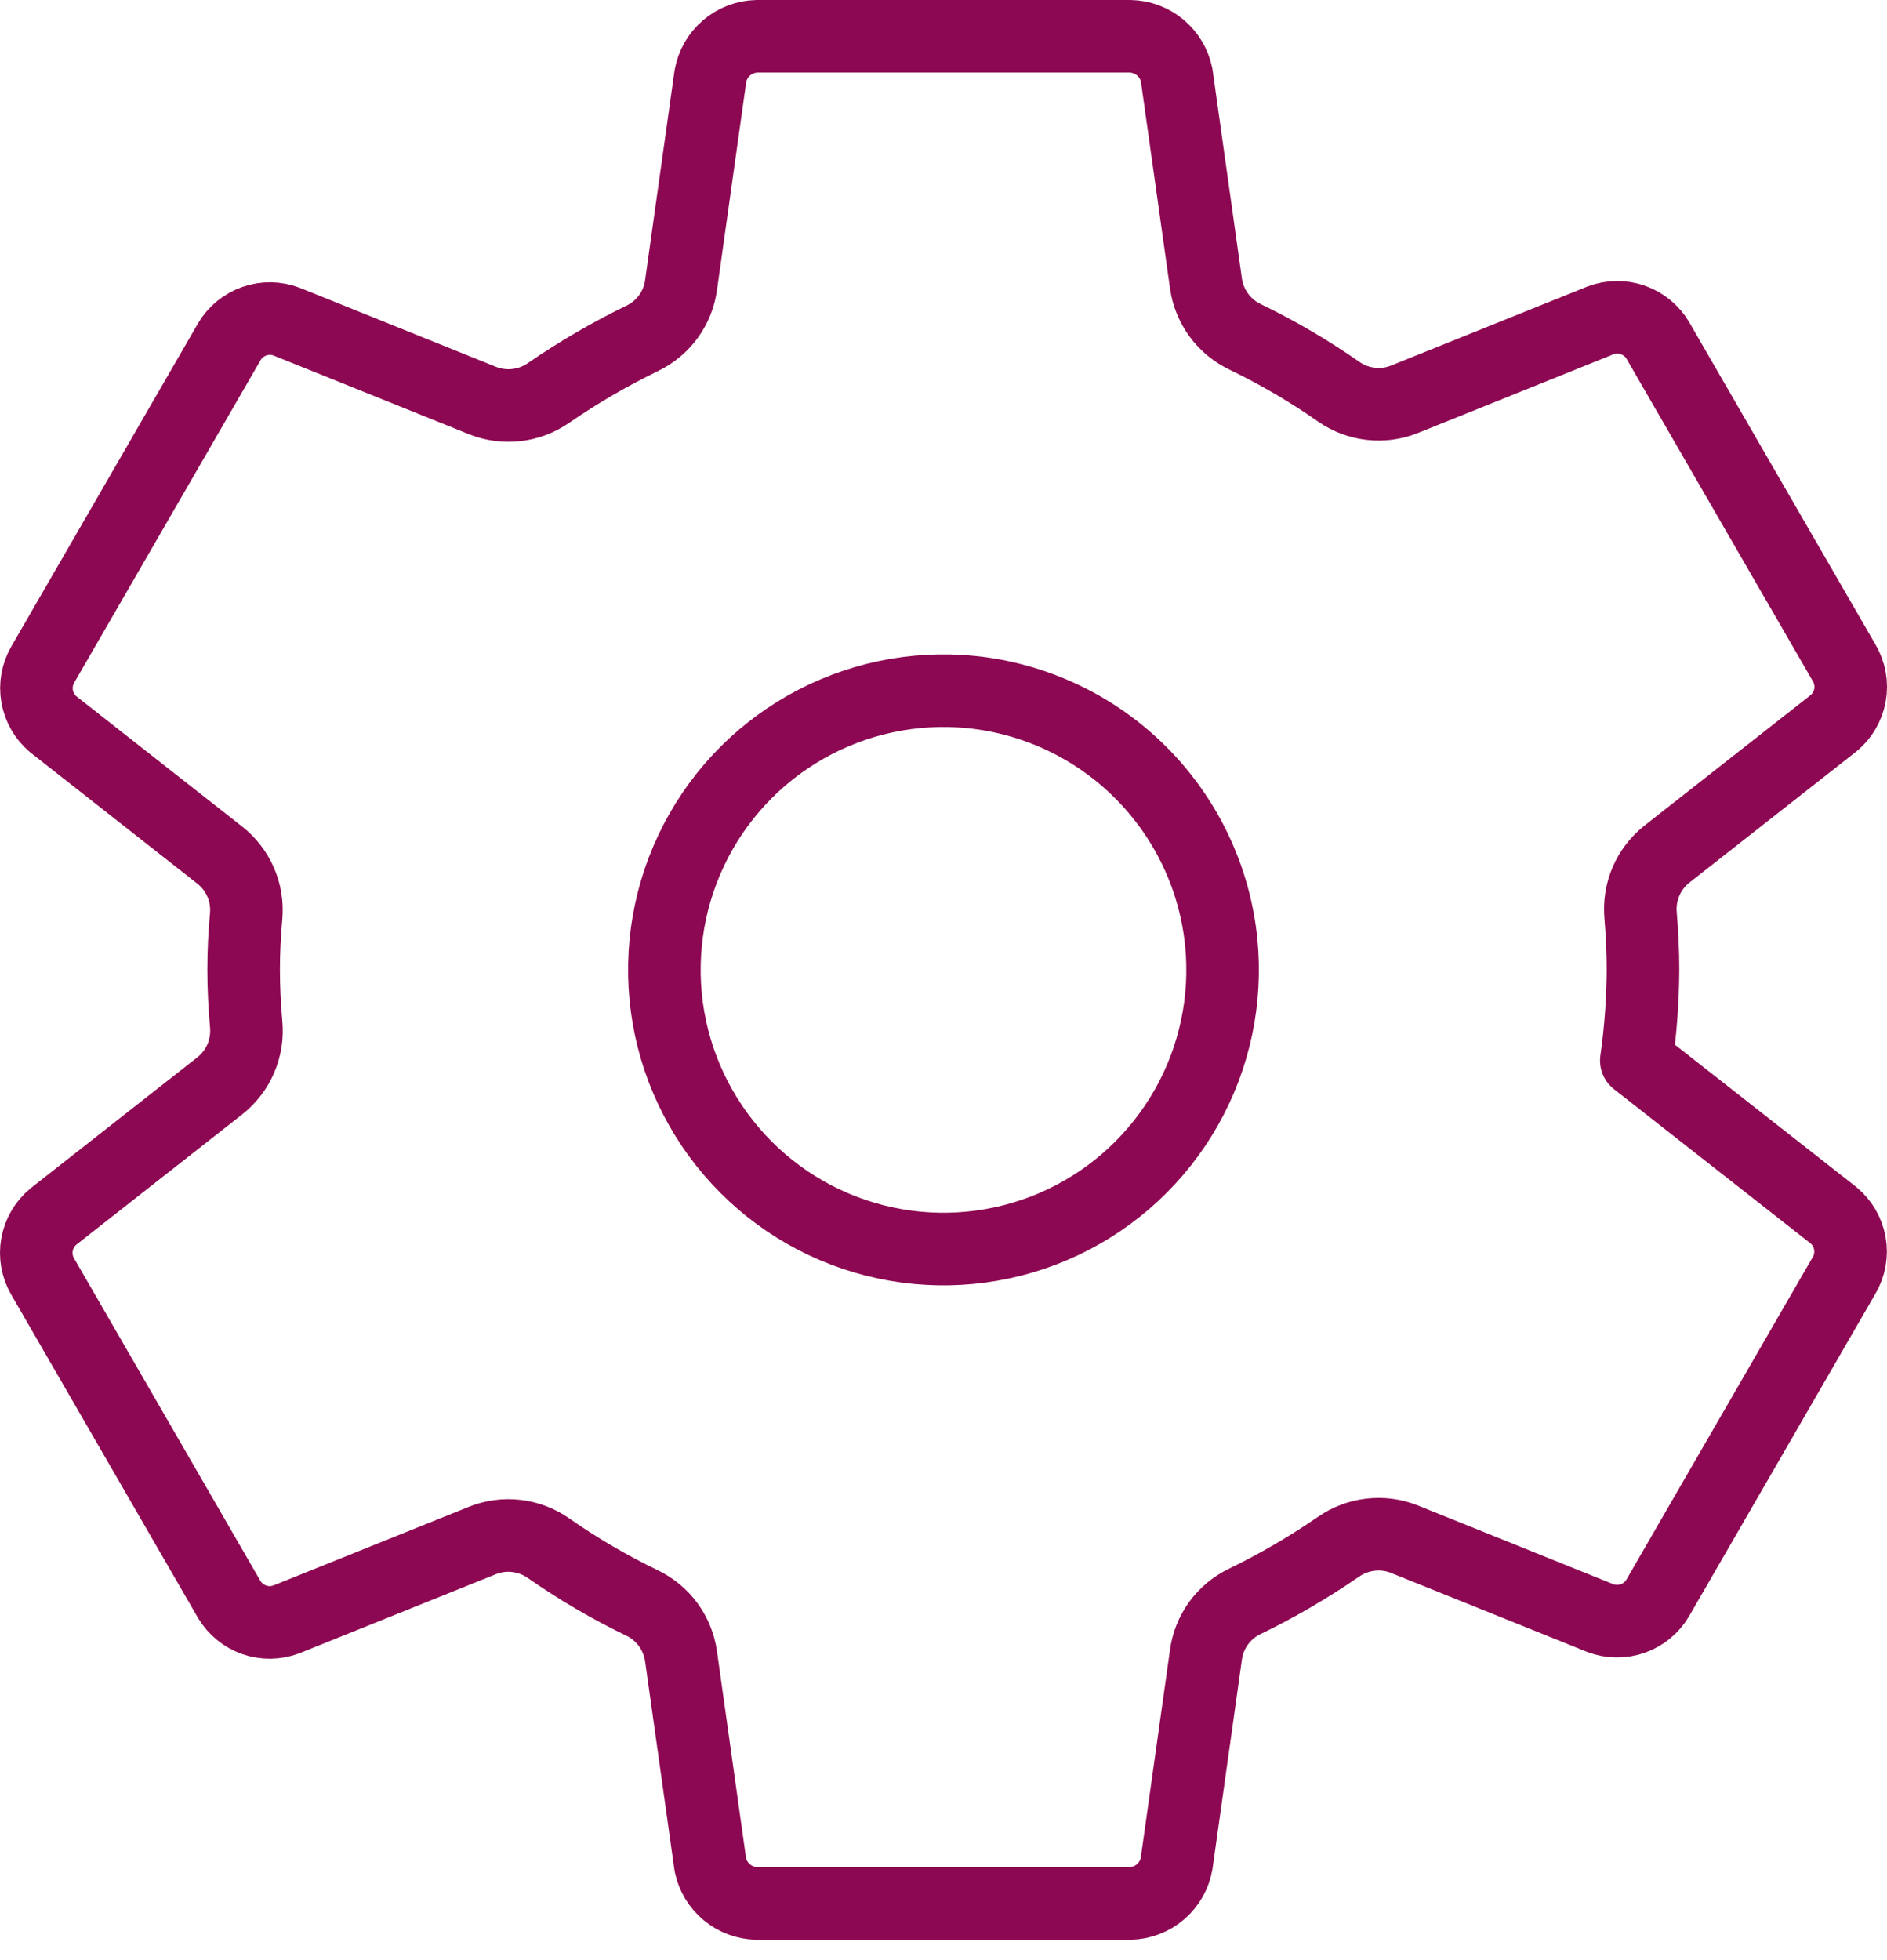 <svg width="52" height="54" viewBox="0 0 52 54" fill="none" xmlns="http://www.w3.org/2000/svg">
<path d="M26.756 19.065C25.178 18.909 23.59 19.245 22.21 20.026C20.83 20.808 19.725 21.996 19.047 23.43C18.369 24.863 18.15 26.471 18.421 28.034C18.692 29.596 19.44 31.037 20.561 32.158C21.682 33.28 23.123 34.027 24.686 34.298C26.248 34.569 27.856 34.35 29.29 33.672C30.723 32.994 31.912 31.889 32.693 30.509C33.475 29.129 33.81 27.542 33.654 25.963C33.477 24.194 32.693 22.541 31.436 21.284C30.178 20.026 28.525 19.243 26.756 19.065V19.065ZM45.276 26.719C45.271 27.555 45.21 28.39 45.092 29.218L50.526 33.48C50.763 33.676 50.922 33.95 50.976 34.252C51.03 34.555 50.975 34.867 50.82 35.132L45.68 44.026C45.524 44.289 45.28 44.489 44.991 44.59C44.702 44.691 44.387 44.686 44.101 44.578L38.705 42.405C38.407 42.286 38.085 42.243 37.767 42.28C37.448 42.317 37.144 42.432 36.882 42.615C36.058 43.182 35.193 43.686 34.293 44.122C34.01 44.26 33.765 44.465 33.58 44.719C33.395 44.974 33.276 45.27 33.233 45.581L32.424 51.337C32.371 51.641 32.214 51.917 31.98 52.118C31.745 52.319 31.449 52.432 31.14 52.439H20.86C20.556 52.434 20.264 52.325 20.03 52.131C19.797 51.938 19.636 51.67 19.575 51.373L18.767 45.626C18.722 45.311 18.599 45.012 18.411 44.755C18.222 44.499 17.973 44.294 17.686 44.157C16.787 43.723 15.925 43.218 15.107 42.646C14.845 42.464 14.541 42.35 14.225 42.314C13.908 42.278 13.586 42.322 13.29 42.441L7.895 44.612C7.61 44.721 7.294 44.726 7.006 44.625C6.717 44.524 6.473 44.325 6.316 44.062L1.176 35.168C1.021 34.903 0.966 34.591 1.02 34.288C1.074 33.986 1.234 33.712 1.47 33.516L6.063 29.91C6.314 29.711 6.512 29.451 6.638 29.156C6.764 28.86 6.814 28.538 6.784 28.218C6.74 27.717 6.714 27.217 6.714 26.716C6.714 26.215 6.739 25.722 6.784 25.232C6.811 24.914 6.758 24.594 6.631 24.302C6.503 24.009 6.305 23.753 6.054 23.556L1.464 19.951C1.231 19.754 1.075 19.481 1.023 19.18C0.971 18.88 1.026 18.57 1.18 18.306L6.32 9.413C6.476 9.15 6.72 8.95 7.009 8.849C7.298 8.748 7.613 8.752 7.899 8.861L13.295 11.034C13.593 11.153 13.915 11.195 14.233 11.159C14.552 11.122 14.856 11.007 15.118 10.824C15.942 10.257 16.808 9.753 17.707 9.317C17.99 9.179 18.235 8.974 18.42 8.72C18.605 8.465 18.724 8.169 18.767 7.858L19.576 2.102C19.629 1.798 19.786 1.522 20.02 1.321C20.255 1.12 20.551 1.007 20.86 1H31.14C31.444 1.005 31.736 1.114 31.97 1.307C32.203 1.501 32.364 1.769 32.425 2.066L33.233 7.813C33.278 8.128 33.401 8.427 33.589 8.683C33.778 8.94 34.027 9.145 34.314 9.282C35.213 9.716 36.075 10.221 36.894 10.793C37.155 10.975 37.459 11.089 37.776 11.125C38.093 11.161 38.413 11.117 38.709 10.998L44.105 8.826C44.39 8.718 44.706 8.713 44.995 8.814C45.283 8.914 45.528 9.114 45.684 9.377L50.824 18.27C50.979 18.536 51.034 18.848 50.98 19.151C50.926 19.453 50.766 19.727 50.53 19.923L45.937 23.529C45.685 23.728 45.486 23.987 45.359 24.282C45.232 24.578 45.181 24.9 45.21 25.221C45.25 25.718 45.276 26.218 45.276 26.719V26.719Z" stroke="#8D0852" stroke-width="2" stroke-linecap="round" stroke-linejoin="round"/>
</svg>
